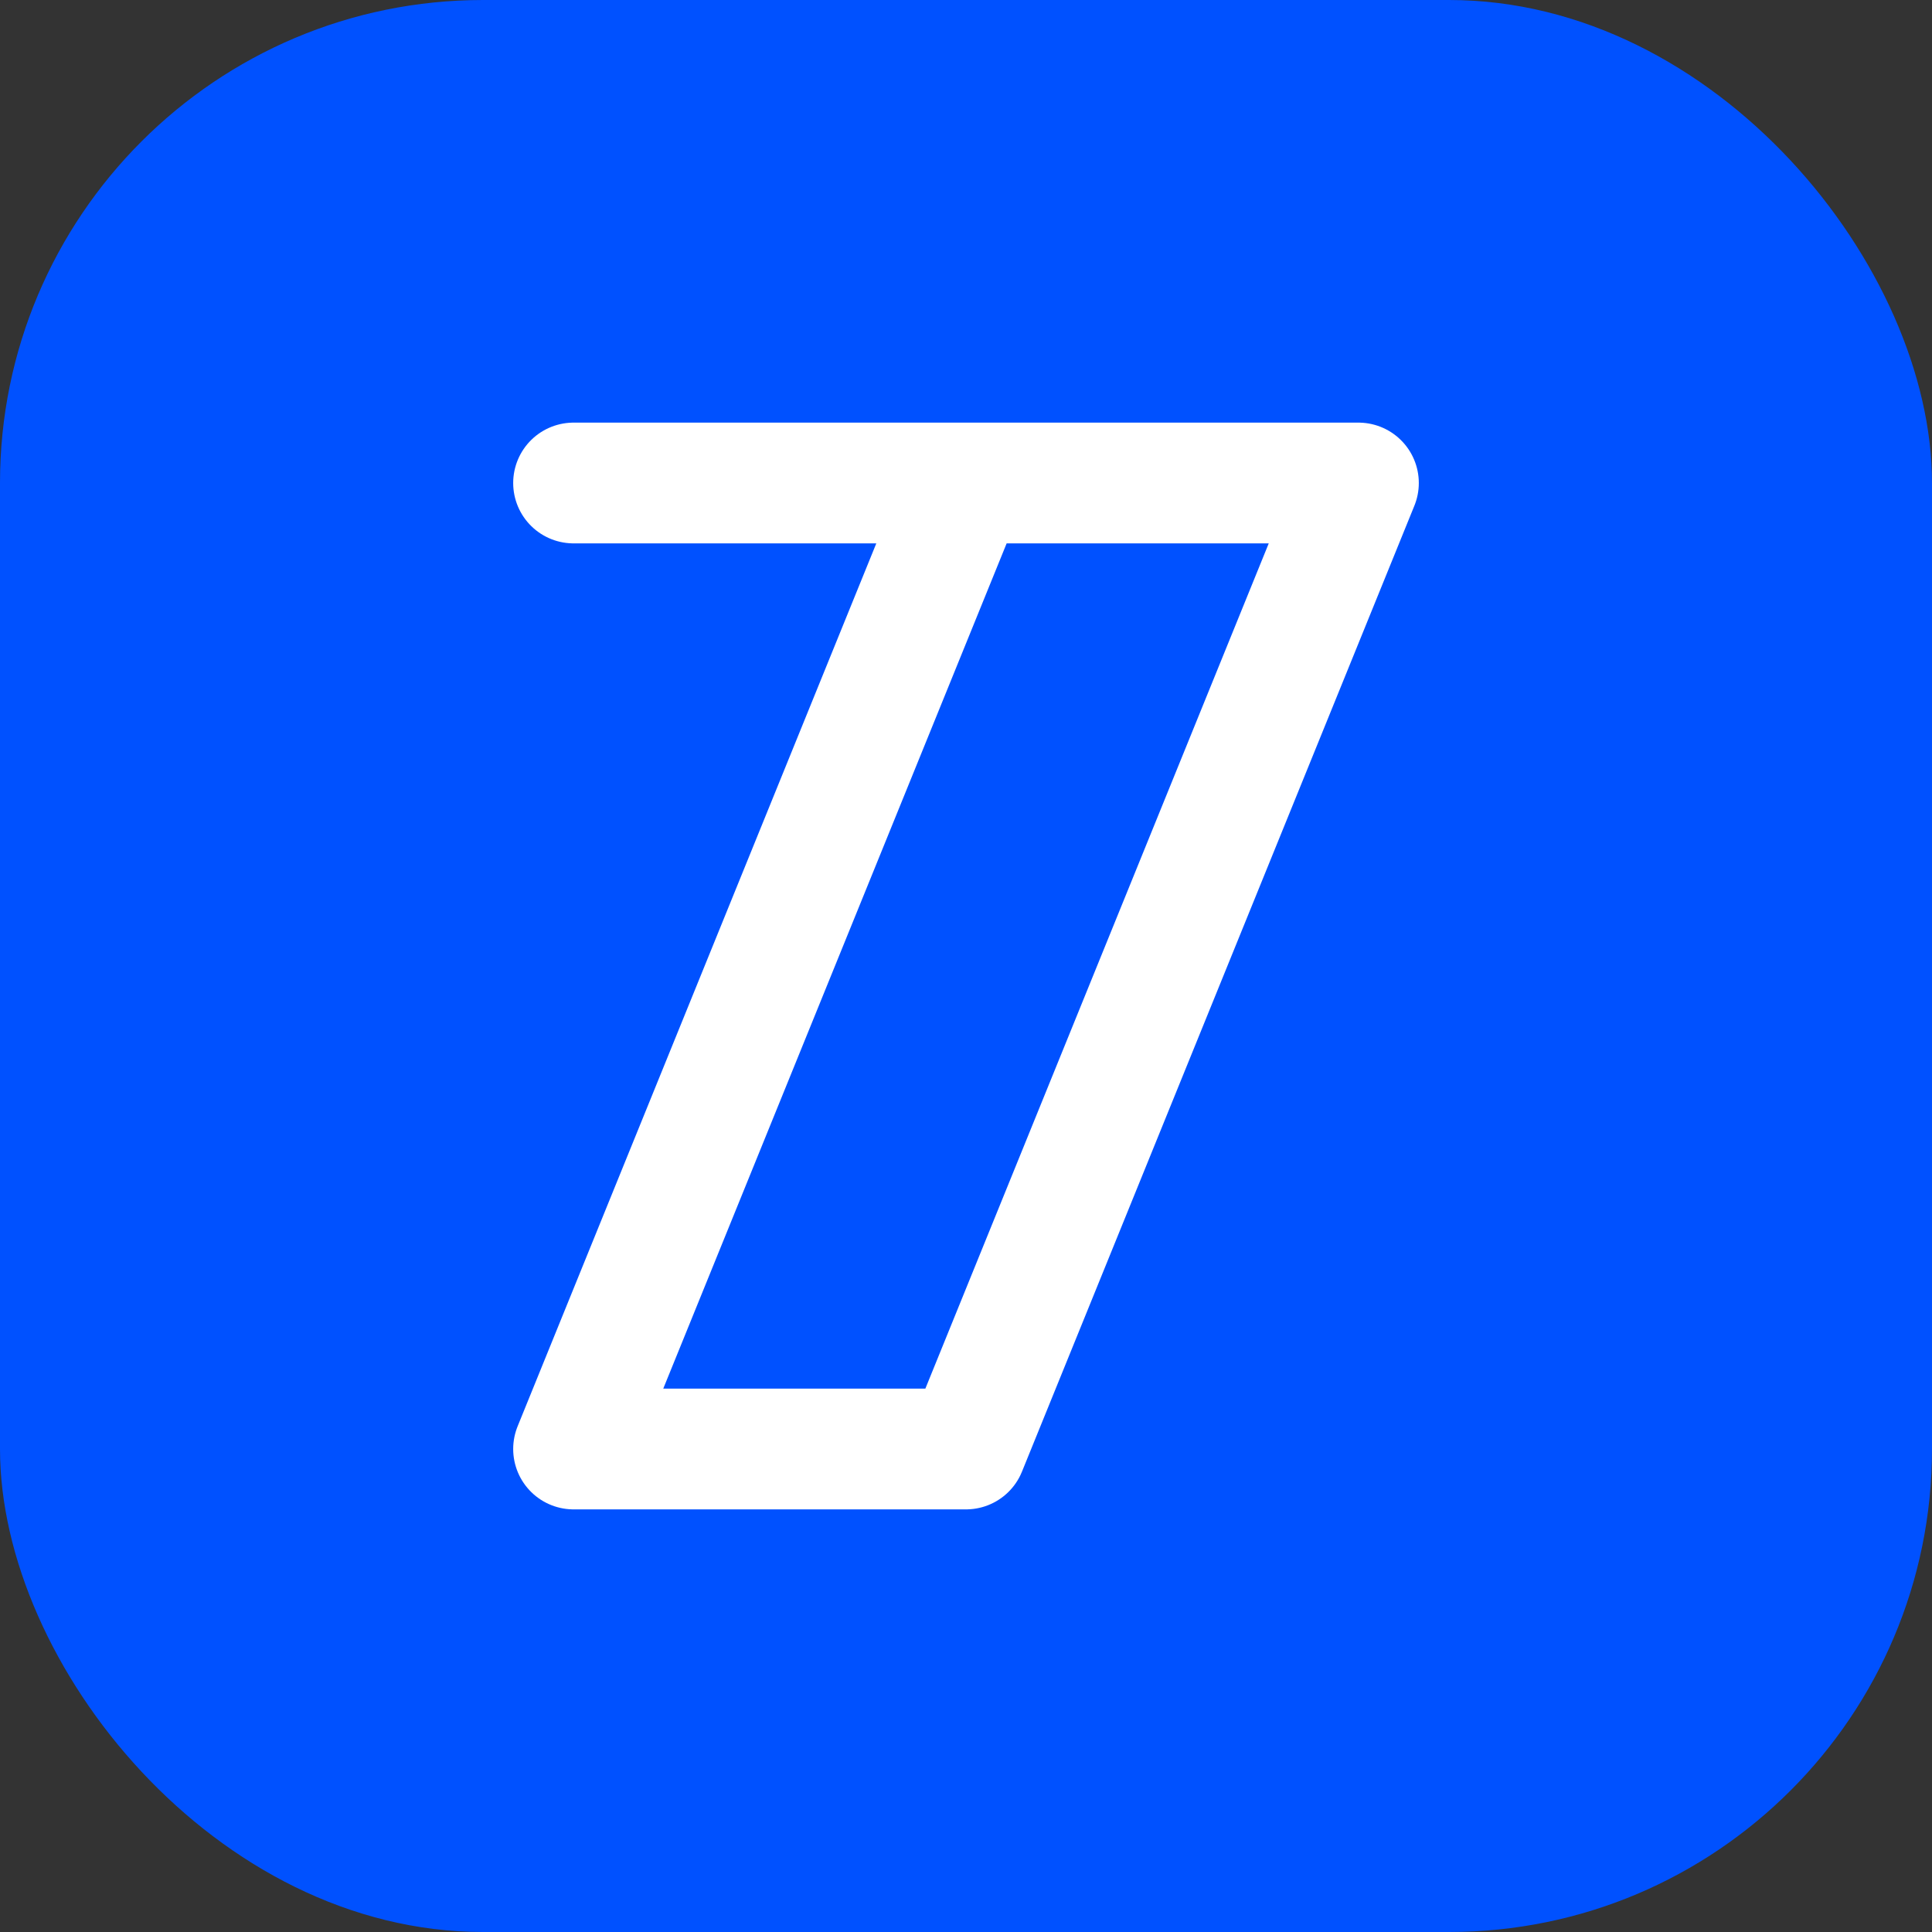<svg width="32" height="32" viewBox="0 0 32 32" fill="none" xmlns="http://www.w3.org/2000/svg">
  <rect x="0" y="0" width="32" height="32" fill="#333333" stroke="none"/>
  <rect width="32" height="32" rx="8" fill="#0051FF"/>
  <path d="M9.5 8H22.5L16 24H9.5L16 8H22.5" stroke="white" stroke-width="2" stroke-linecap="round" stroke-linejoin="round"/>
</svg>
